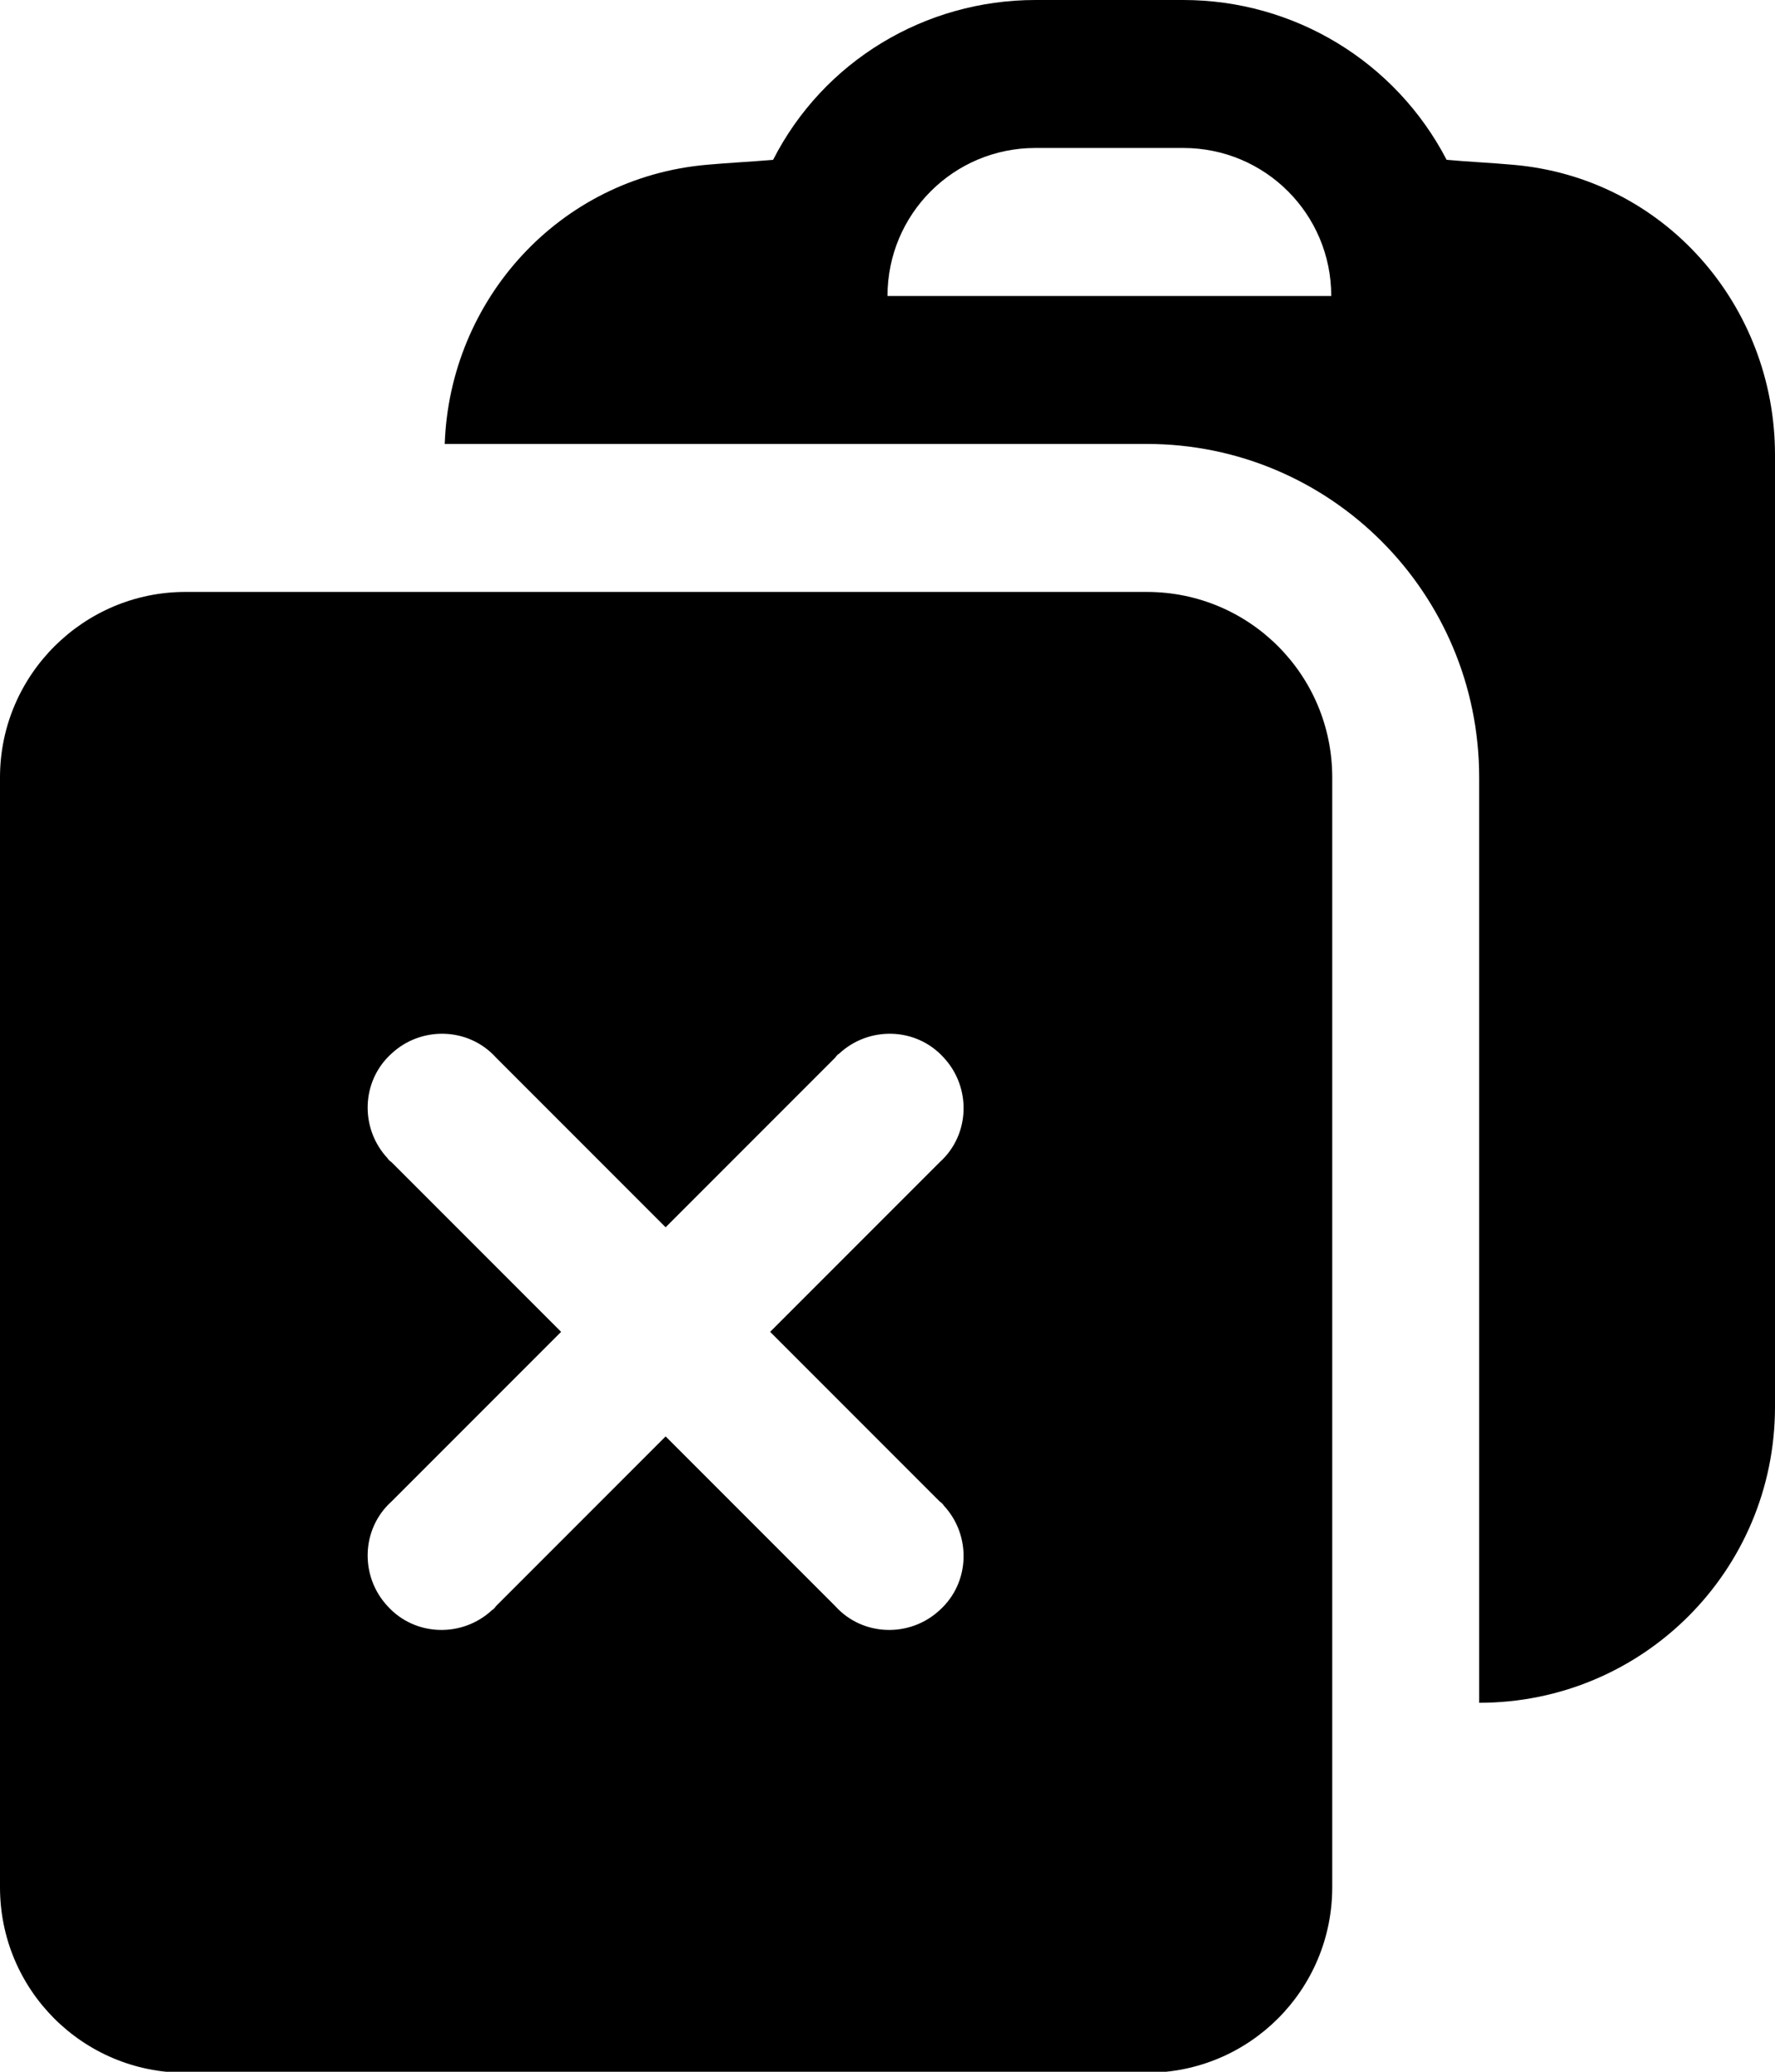 <svg xmlns="http://www.w3.org/2000/svg" viewBox="0 0 18 21">
  <path
    fill-rule="evenodd"
    fill="currentColor"
    stroke-width="0"
    d="M4.5,4.5h7.13c1.86,0,3.37,1.51,3.37,3.38v9.38c1.66,0,3-1.34,3-3V4.61c0-1.51-1.12-2.81-2.66-2.94-.22-.02-.45-.03-.67-.05C14.15.62,13.12,0,12,0h-1.5c-1.12,0-2.15.62-2.66,1.62-.23.02-.45.03-.67.05-1.5.13-2.61,1.37-2.66,2.83ZM10.5,1.5c-.83,0-1.5.67-1.5,1.5h4.5c0-.83-.67-1.5-1.5-1.5h-1.5Z"
  />
  <path
    fill-rule="evenodd"
    fill="currentColor"
    stroke-width="0"
    d="M11.62,6H1.88c-1.03,0-1.88.84-1.88,1.88v11.25c0,1.04.84,1.88,1.88,1.88h9.75c1.04,0,1.88-.84,1.88-1.88V7.88c0-1.04-.84-1.88-1.88-1.88ZM9.53,15.22s.03.02.04.04c.28.3.27.78-.04,1.06-.3.28-.78.27-1.06-.04l-1.72-1.72-1.72,1.72s-.02.03-.04.04c-.3.28-.78.27-1.06-.04-.28-.3-.27-.78.04-1.06l1.72-1.72-1.72-1.72s-.03-.02-.04-.04c-.28-.3-.27-.78.04-1.06.3-.28.78-.27,1.06.04l1.72,1.72,1.72-1.72s.02-.03.04-.04c.3-.28.78-.27,1.06.04.28.3.27.78-.04,1.06l-1.72,1.72,1.72,1.72Z"
  />
</svg>
